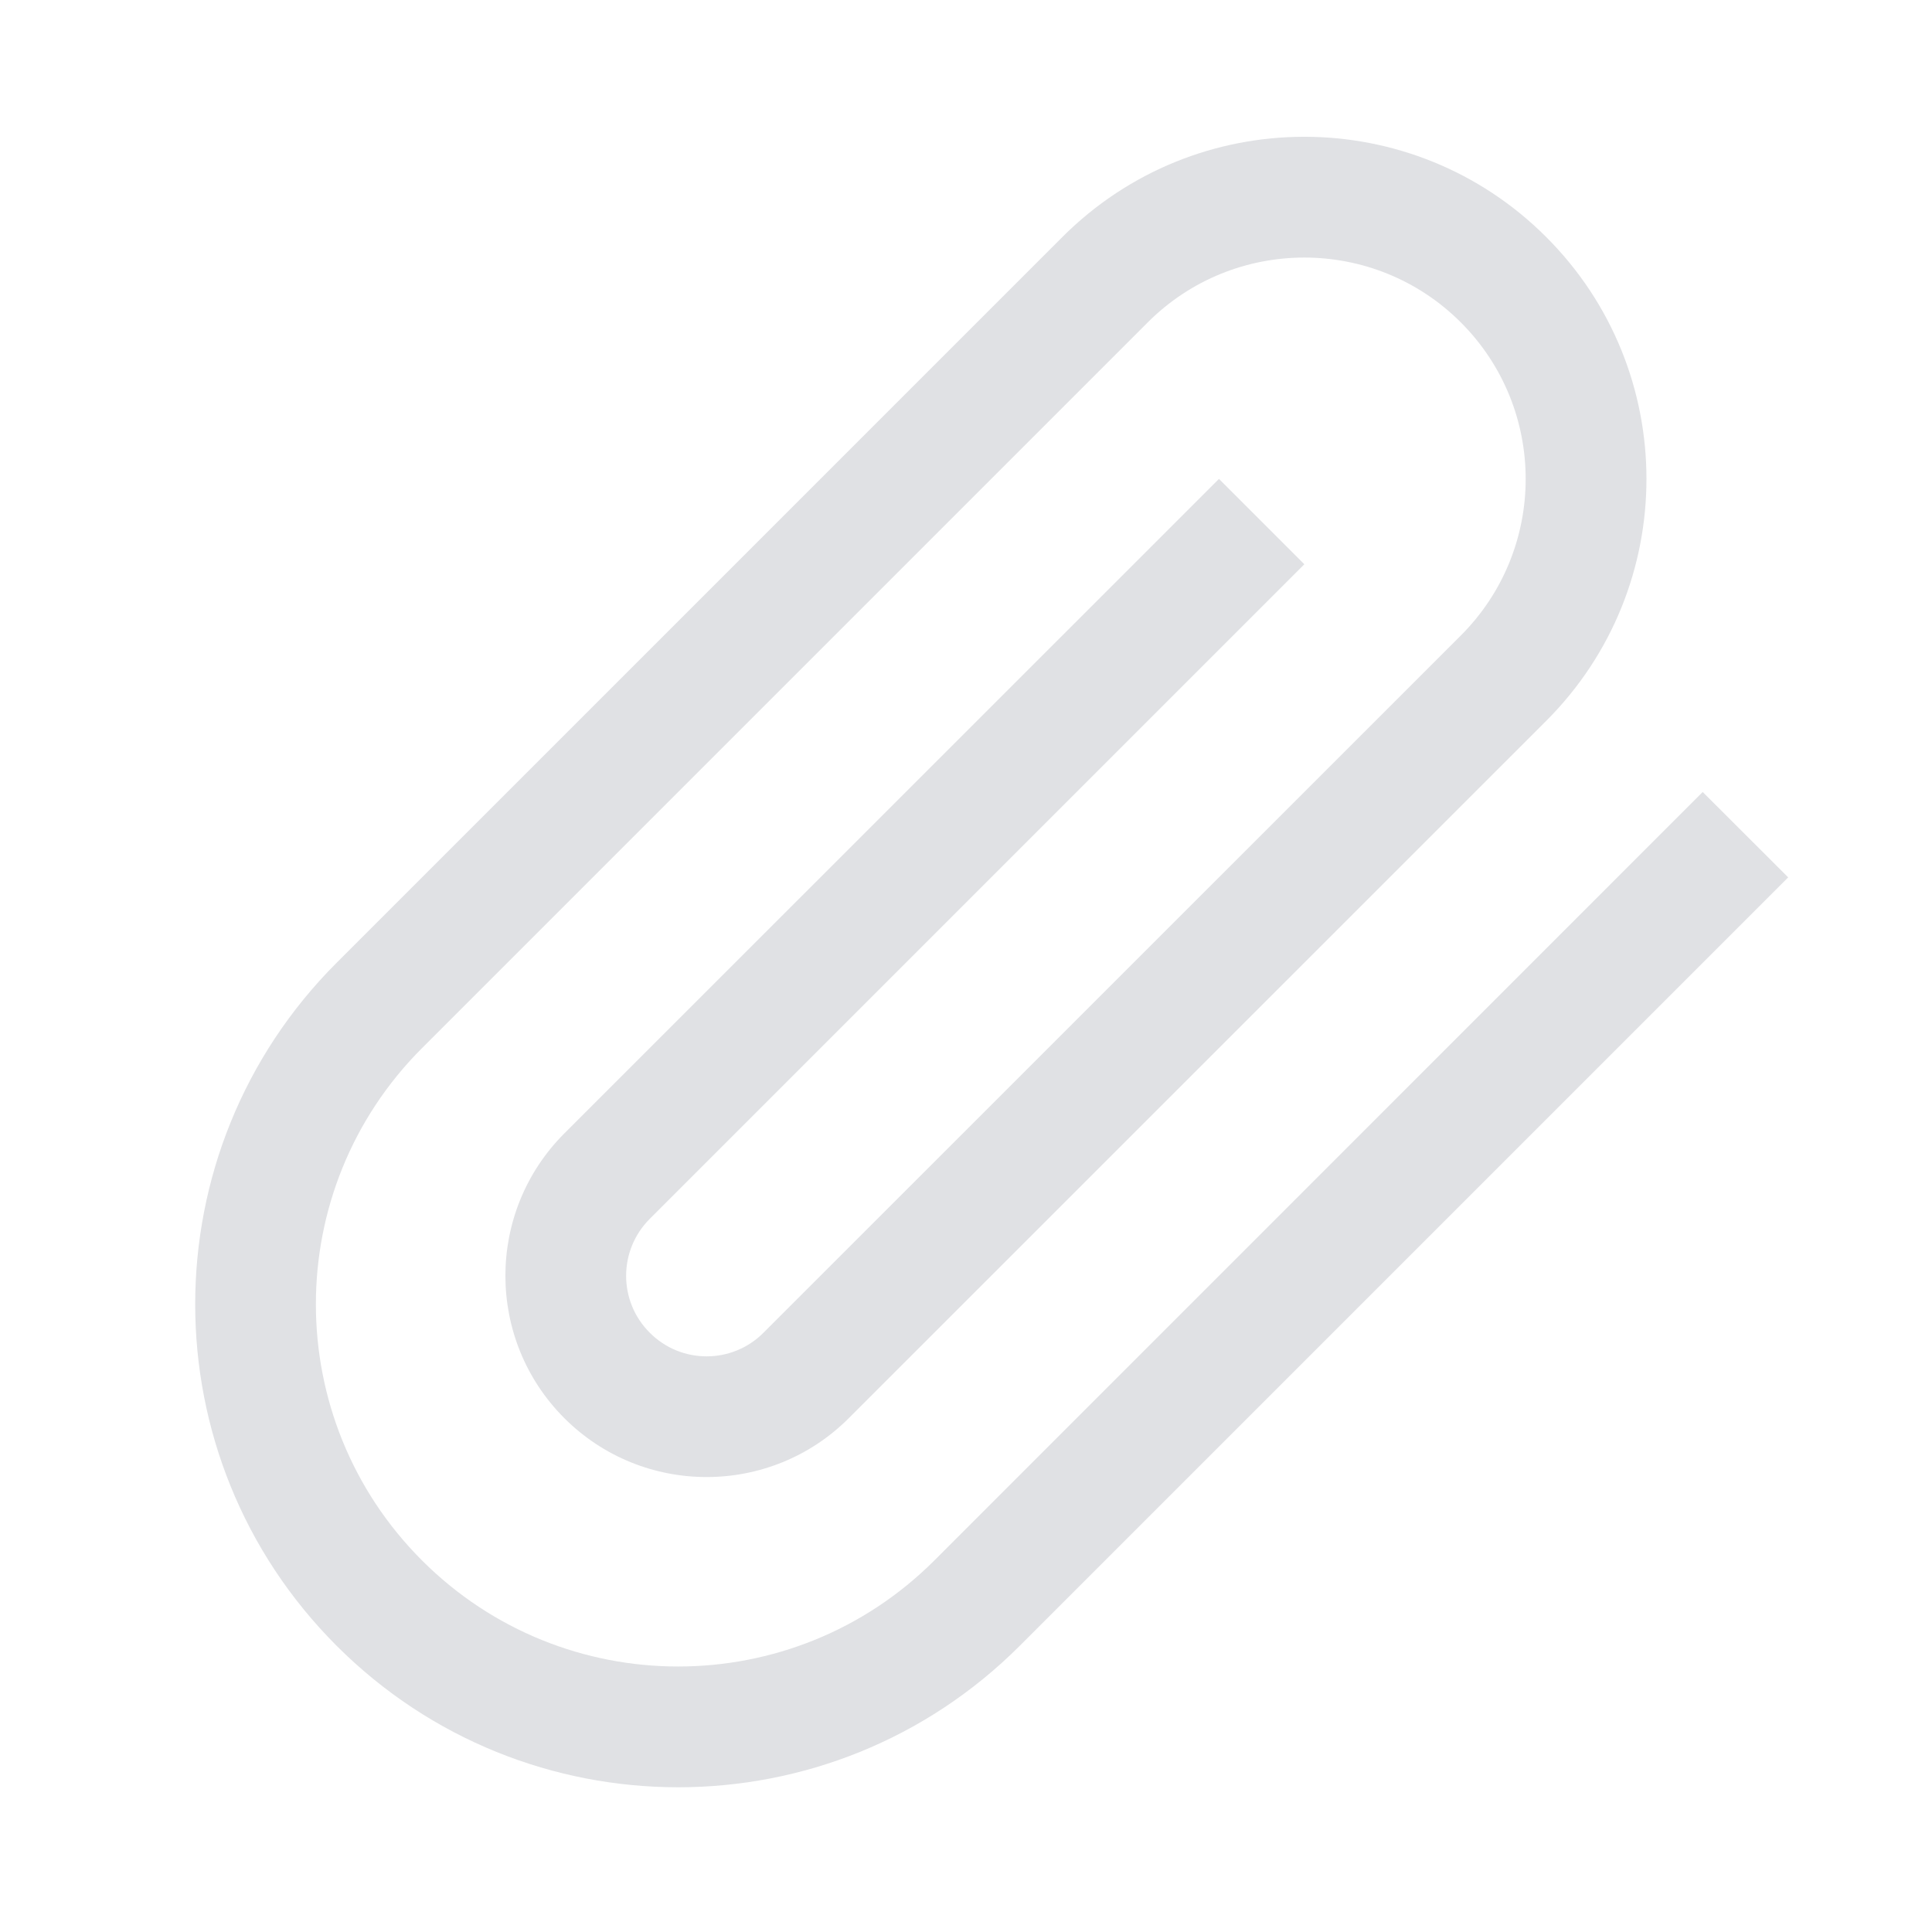 <svg width="16" height="16" viewBox="0 0 16 16" fill="none" xmlns="http://www.w3.org/2000/svg">
<path fill-rule="evenodd" clip-rule="evenodd" d="M12.098 2.67C11.382 1.954 10.221 1.954 9.505 2.67L3.495 8.68C2.323 9.852 2.323 11.751 3.495 12.923C4.666 14.094 6.566 14.094 7.738 12.923L13.748 6.912L14.101 6.559L14.809 7.266L14.455 7.62L8.445 13.63C6.883 15.192 4.35 15.192 2.788 13.63C1.226 12.068 1.226 9.535 2.788 7.973L8.798 1.963C9.905 0.856 11.699 0.856 12.805 1.963C13.912 3.069 13.912 4.863 12.805 5.97L7.03 11.744C6.38 12.395 5.324 12.395 4.673 11.744C4.023 11.093 4.023 10.038 4.673 9.387L9.741 4.32L10.095 3.966L10.802 4.673L10.448 5.027L5.381 10.094C5.12 10.355 5.12 10.777 5.381 11.037C5.641 11.298 6.063 11.298 6.323 11.037L12.098 5.263C12.814 4.547 12.814 3.386 12.098 2.67Z" fill="#E0E1E4"/>
</svg>
